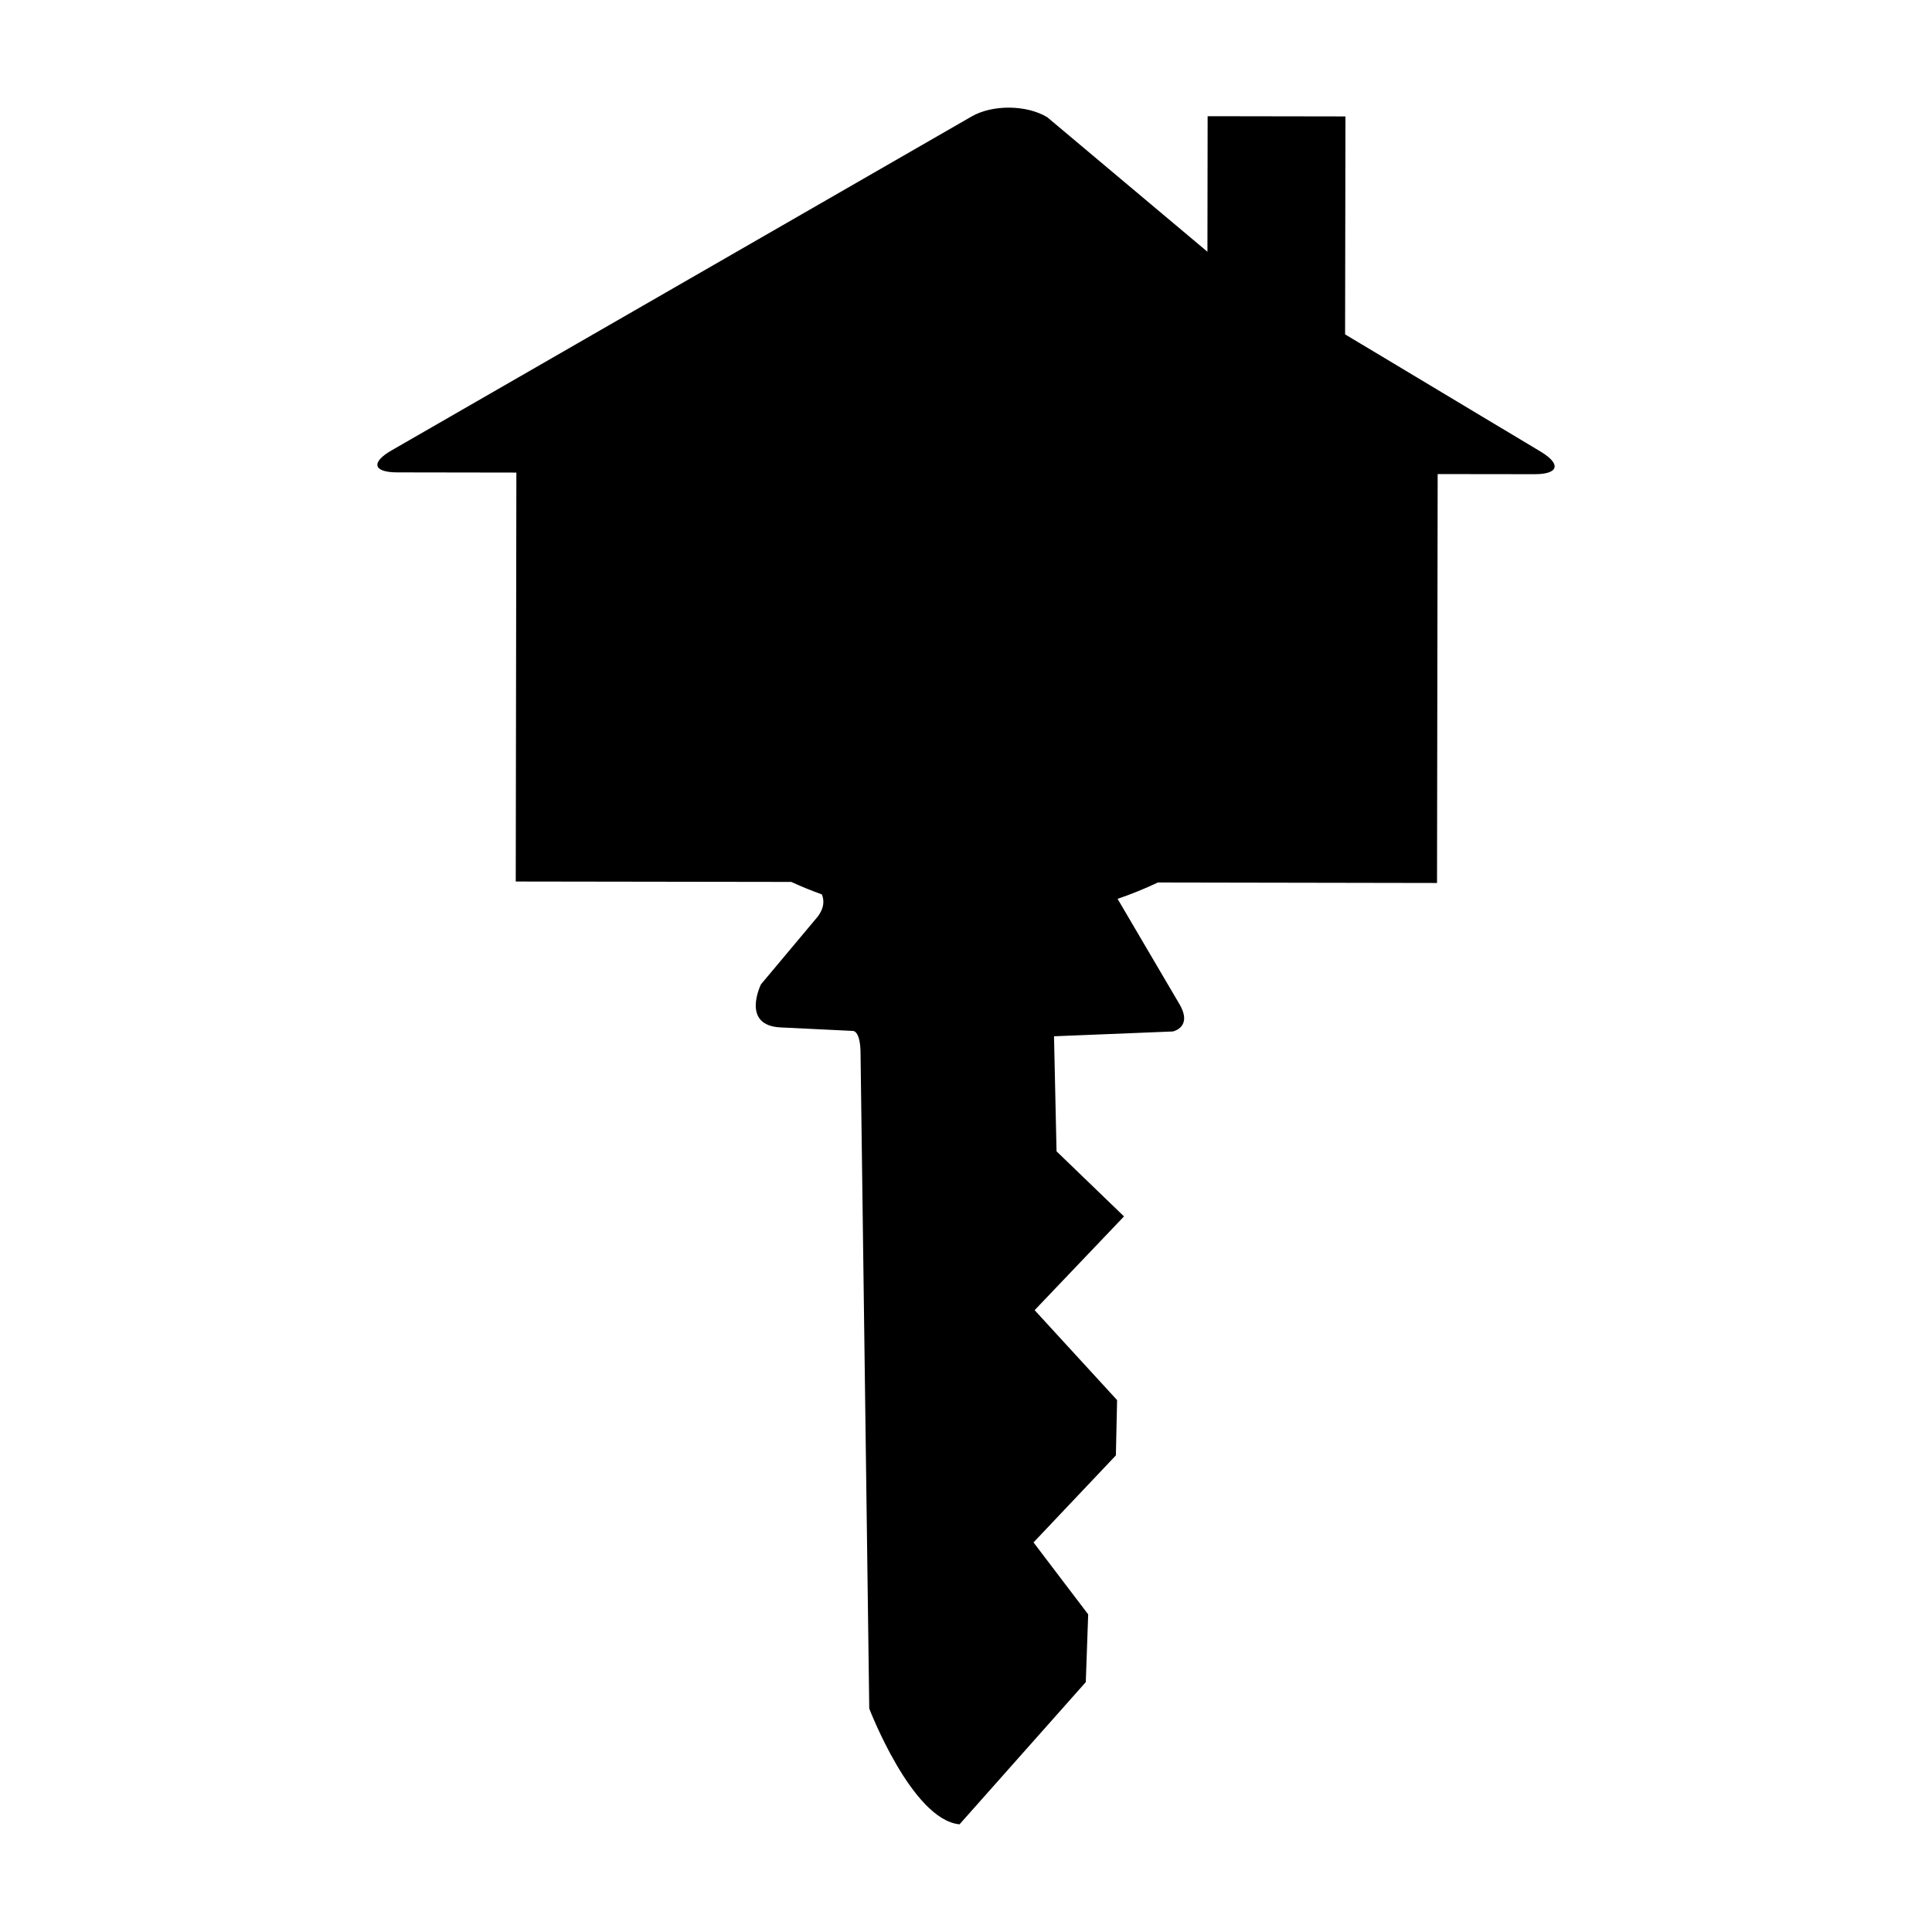 <?xml version="1.0" encoding="utf-8"?>
<!-- Designed by Vexels.com - 2016 All Rights Reserved - https://vexels.com/terms-and-conditions/  -->

<svg version="1.0" id="Capa_1" xmlns="http://www.w3.org/2000/svg" xmlns:xlink="http://www.w3.org/1999/xlink" x="0px" y="0px"
	 width="1200px" height="1200px" viewBox="0 0 1200 1200" enable-background="new 0 0 1200 1200" xml:space="preserve">
<path fill="#000000" d="M957.032,280.577l-63.992-38.368v-0.02l-0.024-0.01l-57.553-34.494l0.218-135.372l-85.602-0.136
	l-0.121,84.183l-99.552-83.602c-12.831-7.699-33.923-7.883-46.895-0.426L243.135,279.792c-12.952,7.476-11.331,13.596,3.621,13.616
	l73.972,0.116l-0.387,254.002l171.106,0.252c6.189,2.818,12.531,5.423,19.02,7.757c1.472,3.535,1.646,8.242-2.576,13.81
	l-35.235,42.039c0,0-12.705,25.585,12.177,26.766l44.818,2.17c0,0,4.406-0.591,4.827,12.453l5.432,408.434
	c0,0,26.438,69.076,56.076,71.923l78.416-88.338l1.487-42.077l-33.952-44.692l51.156-54.047l0.756-34.339L642.63,813.77
	l55.514-58.24l-41.908-40.43l-1.569-71.449l73.787-2.983c0,0,12.696-2.576,3.985-17.218l-38.29-65.164
	c8.575-2.896,16.937-6.334,25.062-10.158l173.353,0.309l0.398-253.983l60.211,0.077C968.1,294.561,969.844,288.295,957.032,280.577z
	"/>
</svg>
